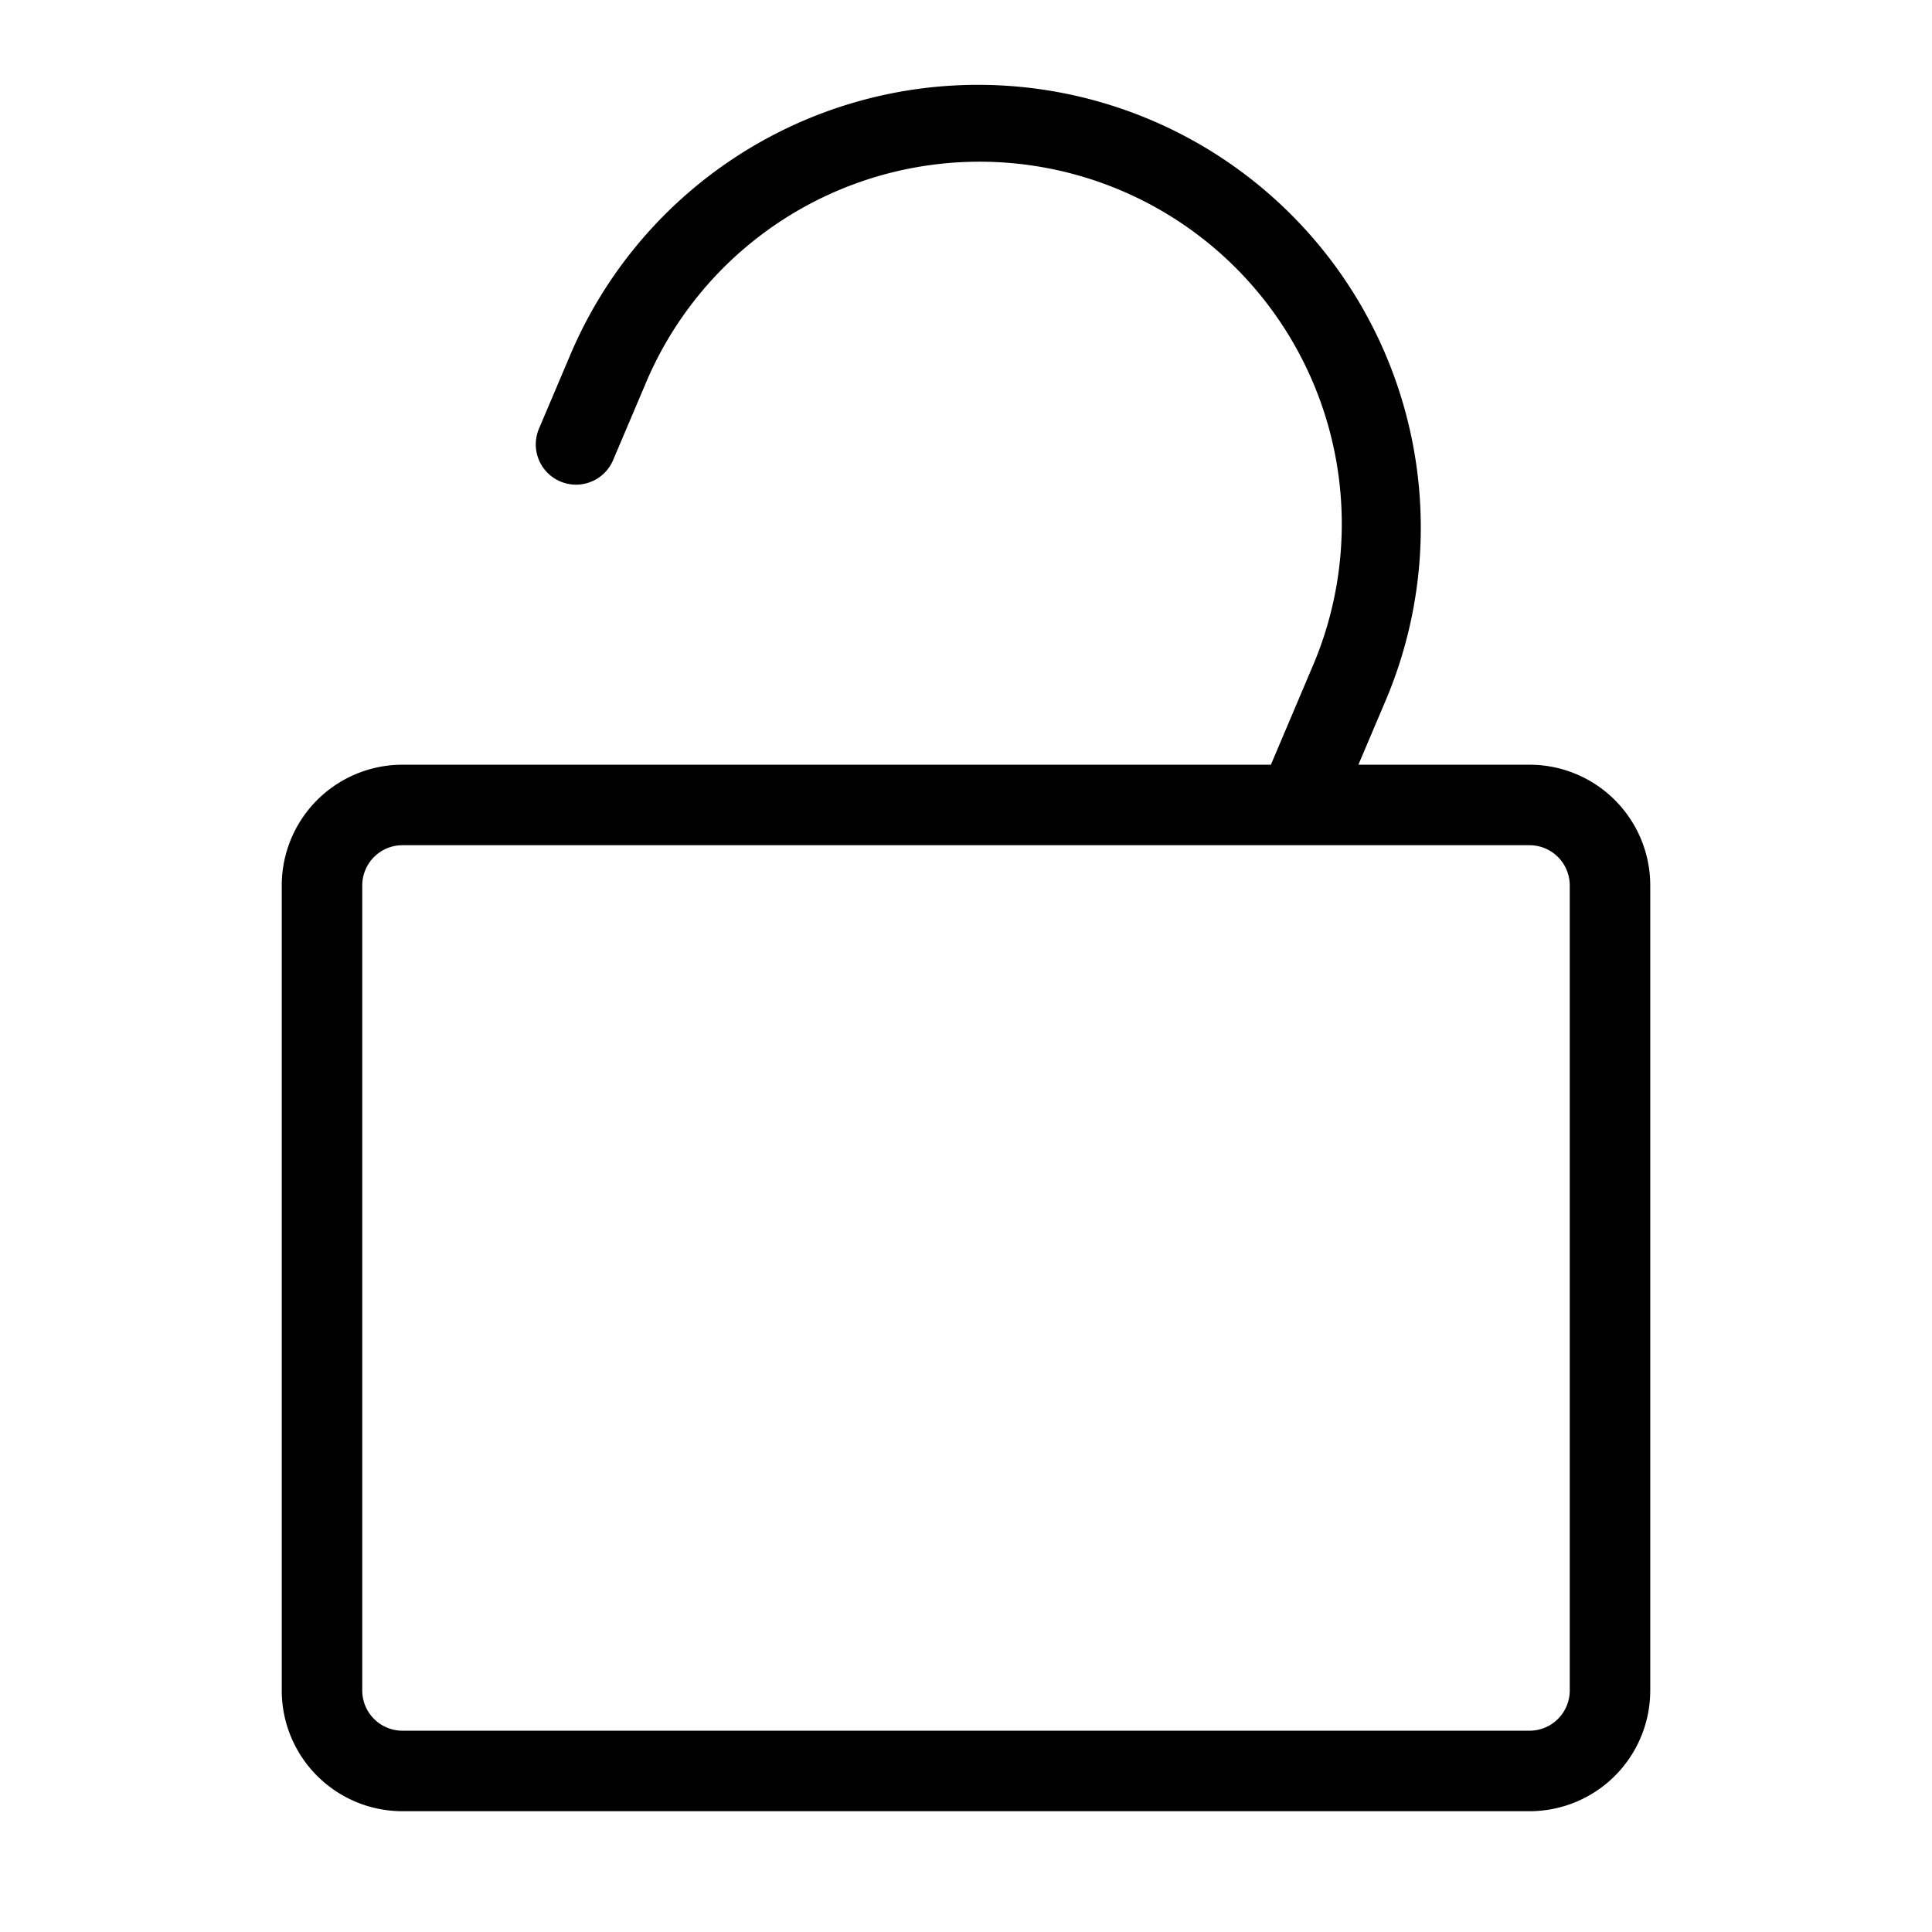 <svg xmlns="http://www.w3.org/2000/svg" viewBox="0 0 48 48">
  <path fill="currentColor" d="M38 18.999h-4.251l.675-1.59a11.001 11.001 0 00-20.252-8.6l-.781 1.841a1 1 0 001.841.782l.782-1.841a9 9 0 1116.568 7.033l-1.007 2.375H10a3 3 0 00-3 3v20a3 3 0 003 3h28a3 3 0 003-3v-20a3 3 0 00-3-3zm1 23a1 1 0 01-1 1H10a1 1 0 01-1-1v-20a1 1 0 011-1h28a1 1 0 011 1z"/>
</svg>
